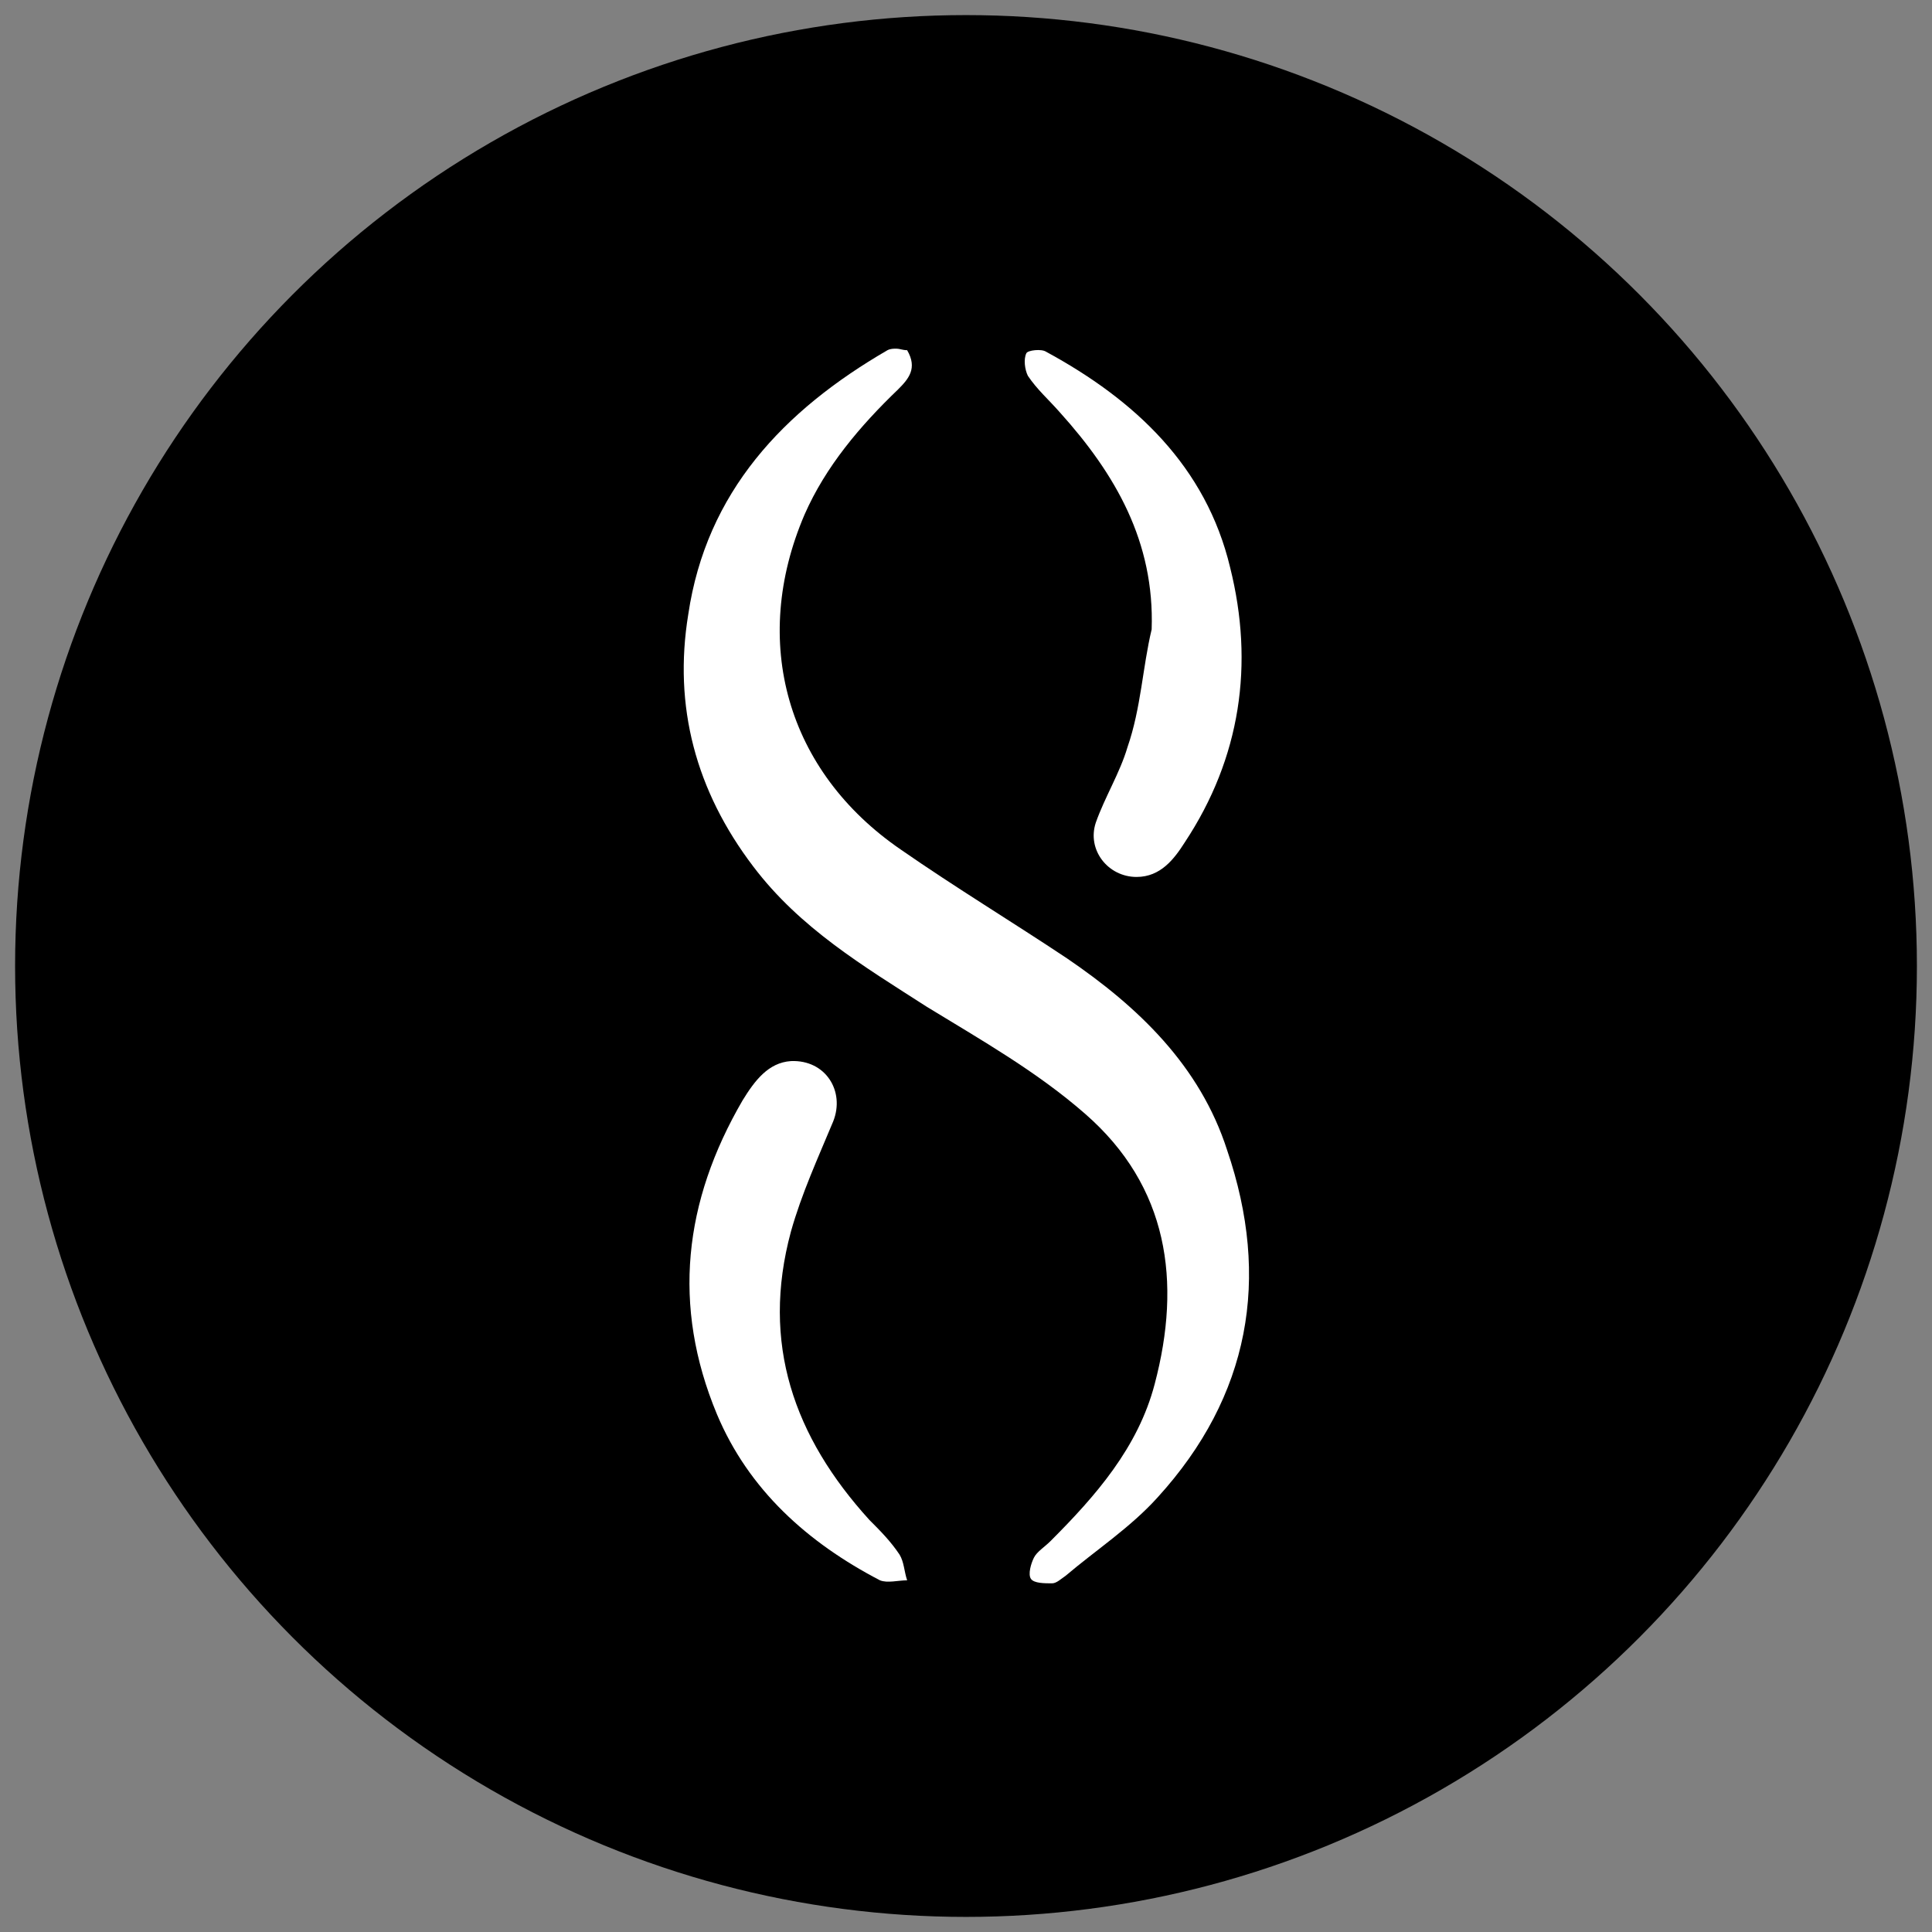 <?xml version="1.0" encoding="utf-8"?>
<!-- Generator: Adobe Illustrator 25.2.3, SVG Export Plug-In . SVG Version: 6.00 Build 0)  -->
<svg version="1.1" id="Layer_1" xmlns="http://www.w3.org/2000/svg" xmlns:xlink="http://www.w3.org/1999/xlink" x="0px" y="0px"
	 width="128px" height="128px" viewBox="0 0 128 128" style="enable-background:new 0 0 128 128;" xml:space="preserve">
<rect x="0" y="0" width="128" height="128" fill="#808080" stroke="none"/>
<style type="text/css">
	.st0{fill:#FFFFFF;}
</style>
<g>
	<circle cx="64" cy="64" r="63"/>
	<g>
		<path class="st0" d="M60.1,23.2c0.7,1.2,0.1,1.9-0.6,2.6c-2.5,2.4-4.8,5.1-6.2,8.3c-3.6,8.4-1.2,17,6.4,22.2
			c3.6,2.5,7.4,4.8,11,7.2c4.7,3.2,8.8,7.1,10.6,12.7c2.9,8.5,1.5,16.3-4.6,23c-1.8,2-4.1,3.5-6.1,5.2c-0.3,0.2-0.6,0.5-0.9,0.5
			c-0.5,0-1.2,0-1.4-0.3c-0.2-0.3,0-1,0.2-1.4c0.2-0.4,0.7-0.7,1.1-1.1c3-3,5.8-6.2,6.9-10.4c1.8-6.8,0.9-13.1-4.6-17.9
			c-3.2-2.8-6.9-4.9-10.5-7.1c-4.2-2.7-8.4-5.2-11.5-9.3c-3.8-5-5.3-10.6-4.3-16.7c1.2-8.1,6.3-13.5,13.2-17.5
			c0.2-0.1,0.4-0.1,0.6-0.1C59.6,23.1,59.8,23.2,60.1,23.2z"/>
		<path class="st0" d="M76.3,41.7c0.2-5.8-2.4-10.3-6.1-14.4c-0.7-0.8-1.5-1.5-2.1-2.4c-0.2-0.4-0.3-1.1-0.1-1.5
			c0.1-0.2,1-0.3,1.3-0.1c5.9,3.2,10.6,7.6,12.2,14.3c1.6,6.4,0.7,12.6-3,18.2c-0.7,1.1-1.6,2.3-3.2,2.3c-1.9,0-3.3-1.8-2.7-3.6
			c0.6-1.7,1.6-3.3,2.1-5C75.6,46.9,75.7,44.2,76.3,41.7C76.2,41.7,76.4,41.7,76.3,41.7z"/>
		<path class="st0" d="M52.4,70.3c2.3-0.1,3.6,2,2.8,4c-1,2.4-2.1,4.8-2.8,7.3c-2,7.4,0.2,13.6,5.2,19.1c0.7,0.7,1.4,1.4,2,2.3
			c0.3,0.5,0.3,1.1,0.5,1.7c-0.6,0-1.3,0.2-1.8,0c-4.8-2.5-8.7-6-10.8-11c-3-7.2-2.2-14.1,1.7-20.8C50,71.6,50.9,70.4,52.4,70.3z"/>
	</g>
</g>
</svg>
